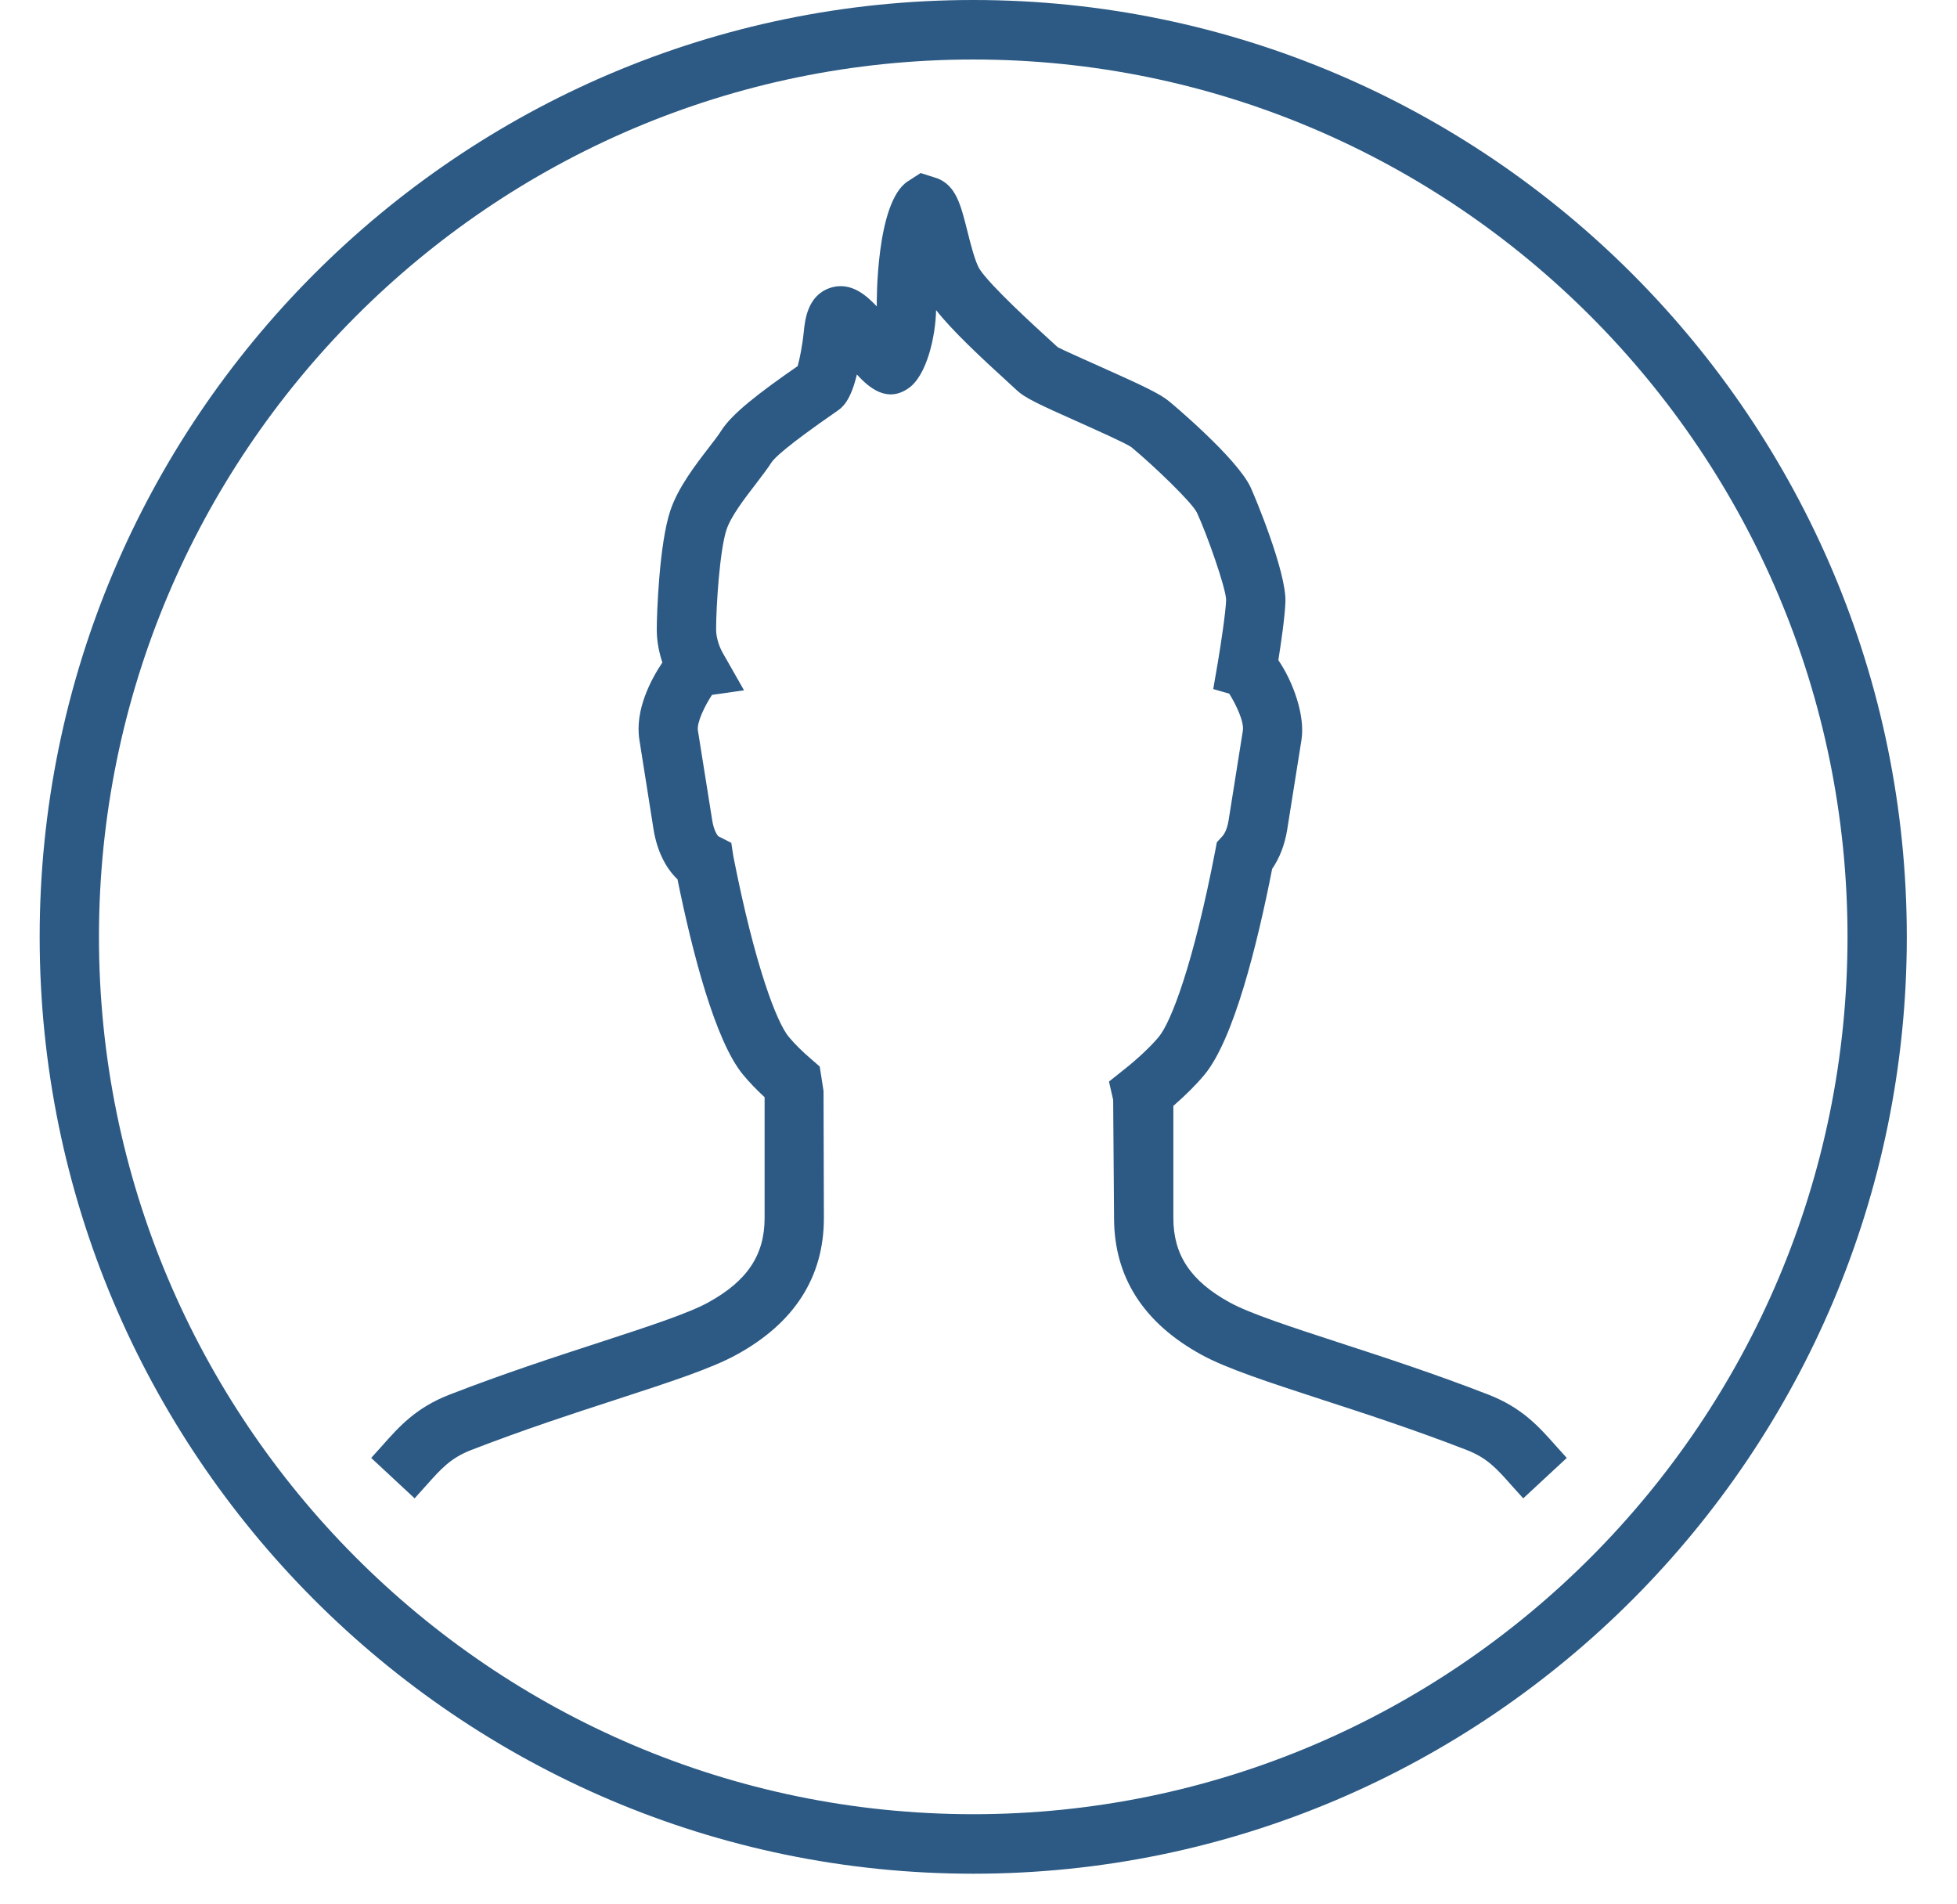<?xml version="1.0" encoding="UTF-8" standalone="no"?>
<svg width="37px" height="36px" viewBox="0 0 37 36" version="1.1" xmlns="http://www.w3.org/2000/svg" xmlns:xlink="http://www.w3.org/1999/xlink" xmlns:sketch="http://www.bohemiancoding.com/sketch/ns">
    <!-- Generator: Sketch 3.3.3 (12072) - http://www.bohemiancoding.com/sketch -->
    <title>Imported Layers</title>
    <desc>Created with Sketch.</desc>
    <defs></defs>
    <g id="Page-1" stroke="none" stroke-width="1" fill="none" fill-rule="evenodd" sketch:type="MSPage">
        <g id="Empresa---Ficha-del-proveedor-(vista-previa)" sketch:type="MSArtboardGroup" transform="translate(-61, -1699)" fill="#2C5A84">
            <g id="contact-data" sketch:type="MSLayerGroup" transform="translate(-2, 1656)">
                <g transform="translate(0.75, 0)" id="dato-0" sketch:type="MSShapeGroup">
                    <g transform="translate(63, 41)">
                        <path d="M27.39,28.364 C26.38,27.972 25.415,27.657 24.564,27.38 C23.66,27.085 22.879,26.831 22.5,26.622 C21.763,26.218 21.434,25.725 21.434,25.026 L21.434,22.906 C21.666,22.704 21.866,22.505 22.022,22.317 C22.576,21.649 23.02,19.86 23.302,18.425 C23.443,18.221 23.541,17.967 23.587,17.681 L23.856,15.989 C23.929,15.534 23.702,14.893 23.419,14.48 C23.468,14.17 23.545,13.647 23.553,13.369 C23.568,12.808 22.979,11.394 22.894,11.211 C22.633,10.652 21.368,9.597 21.353,9.586 C21.18,9.442 20.835,9.281 20.092,8.949 C19.782,8.811 19.312,8.6 19.247,8.563 L19.095,8.424 C18.821,8.173 17.984,7.412 17.773,7.091 C17.688,6.96 17.597,6.6 17.538,6.362 C17.414,5.868 17.324,5.511 16.973,5.372 L16.656,5.271 L16.413,5.428 C15.81,5.817 15.825,7.714 15.827,7.792 C15.655,7.614 15.349,7.304 14.937,7.445 C14.517,7.59 14.469,8.05 14.447,8.271 C14.419,8.542 14.367,8.796 14.331,8.921 C13.612,9.419 13.091,9.818 12.888,10.139 C12.832,10.229 12.746,10.338 12.651,10.462 C12.393,10.797 12.072,11.214 11.925,11.648 C11.713,12.278 11.667,13.608 11.667,13.902 C11.667,14.138 11.717,14.354 11.773,14.524 C11.562,14.838 11.248,15.42 11.339,15.988 L11.607,17.683 C11.671,18.076 11.83,18.405 12.059,18.623 C12.339,20 12.771,21.68 13.299,22.317 C13.409,22.45 13.546,22.594 13.706,22.742 L13.706,25.026 C13.706,25.725 13.377,26.218 12.638,26.623 C12.26,26.831 11.48,27.085 10.576,27.38 C9.725,27.657 8.76,27.972 7.75,28.364 C7.112,28.612 6.798,28.966 6.466,29.341 L6.268,29.561 L7.089,30.325 L7.302,30.088 C7.594,29.761 7.769,29.564 8.155,29.413 C9.137,29.032 10.085,28.722 10.923,28.45 C11.92,28.125 12.708,27.868 13.178,27.608 C14.272,27.009 14.827,26.139 14.827,25.026 L14.82,22.623 L14.748,22.162 L14.593,22.027 C14.42,21.879 14.272,21.733 14.161,21.599 C13.936,21.325 13.525,20.27 13.116,18.193 L13.076,17.933 L12.833,17.81 C12.812,17.792 12.745,17.698 12.715,17.504 L12.445,15.81 C12.421,15.656 12.579,15.335 12.712,15.136 L13.317,15.05 L12.904,14.324 C12.872,14.267 12.789,14.082 12.789,13.902 C12.789,13.46 12.858,12.39 12.987,12.009 C13.073,11.754 13.331,11.42 13.538,11.151 C13.657,10.994 13.765,10.854 13.837,10.741 C13.888,10.662 14.109,10.44 15.077,9.77 C15.166,9.709 15.327,9.596 15.451,9.079 C15.69,9.344 16.025,9.611 16.415,9.347 C16.779,9.11 16.94,8.333 16.948,7.862 C17.245,8.242 17.789,8.753 18.342,9.256 L18.478,9.381 C18.623,9.518 18.88,9.64 19.637,9.977 C19.993,10.137 20.534,10.378 20.64,10.453 C21.055,10.797 21.774,11.484 21.878,11.688 C22.067,12.09 22.425,13.109 22.432,13.339 C22.425,13.569 22.331,14.192 22.274,14.528 L22.188,15.026 L22.49,15.113 C22.62,15.318 22.775,15.646 22.748,15.812 L22.479,17.505 C22.449,17.699 22.382,17.785 22.363,17.806 L22.256,17.923 L22.227,18.078 C21.813,20.224 21.393,21.316 21.16,21.599 C21.003,21.787 20.767,22.009 20.496,22.224 L20.217,22.446 L20.296,22.792 L20.313,25.026 C20.313,26.139 20.868,27.008 21.961,27.608 C22.433,27.868 23.22,28.125 24.217,28.45 C25.055,28.722 26.004,29.032 26.985,29.413 C27.37,29.564 27.546,29.761 27.835,30.088 L28.049,30.325 L28.872,29.561 L28.674,29.341 C28.342,28.966 28.028,28.613 27.39,28.364 L27.39,28.364 Z M17.652,2 C7.919,2 0,9.945 0,19.711 C0,29.476 7.919,37.421 17.652,37.421 C27.384,37.421 35.301,29.476 35.301,19.711 C35.301,9.945 27.384,2 17.652,2 L17.652,2 Z M17.652,36.296 C8.537,36.296 1.121,28.856 1.121,19.711 C1.121,10.566 8.537,3.125 17.652,3.125 C26.766,3.125 34.18,10.566 34.18,19.711 C34.18,28.856 26.766,36.296 17.652,36.296 L17.652,36.296 Z" id="Imported-Layers"></path>
                    </g>
                </g>
            </g>
        </g>
    </g>
</svg>